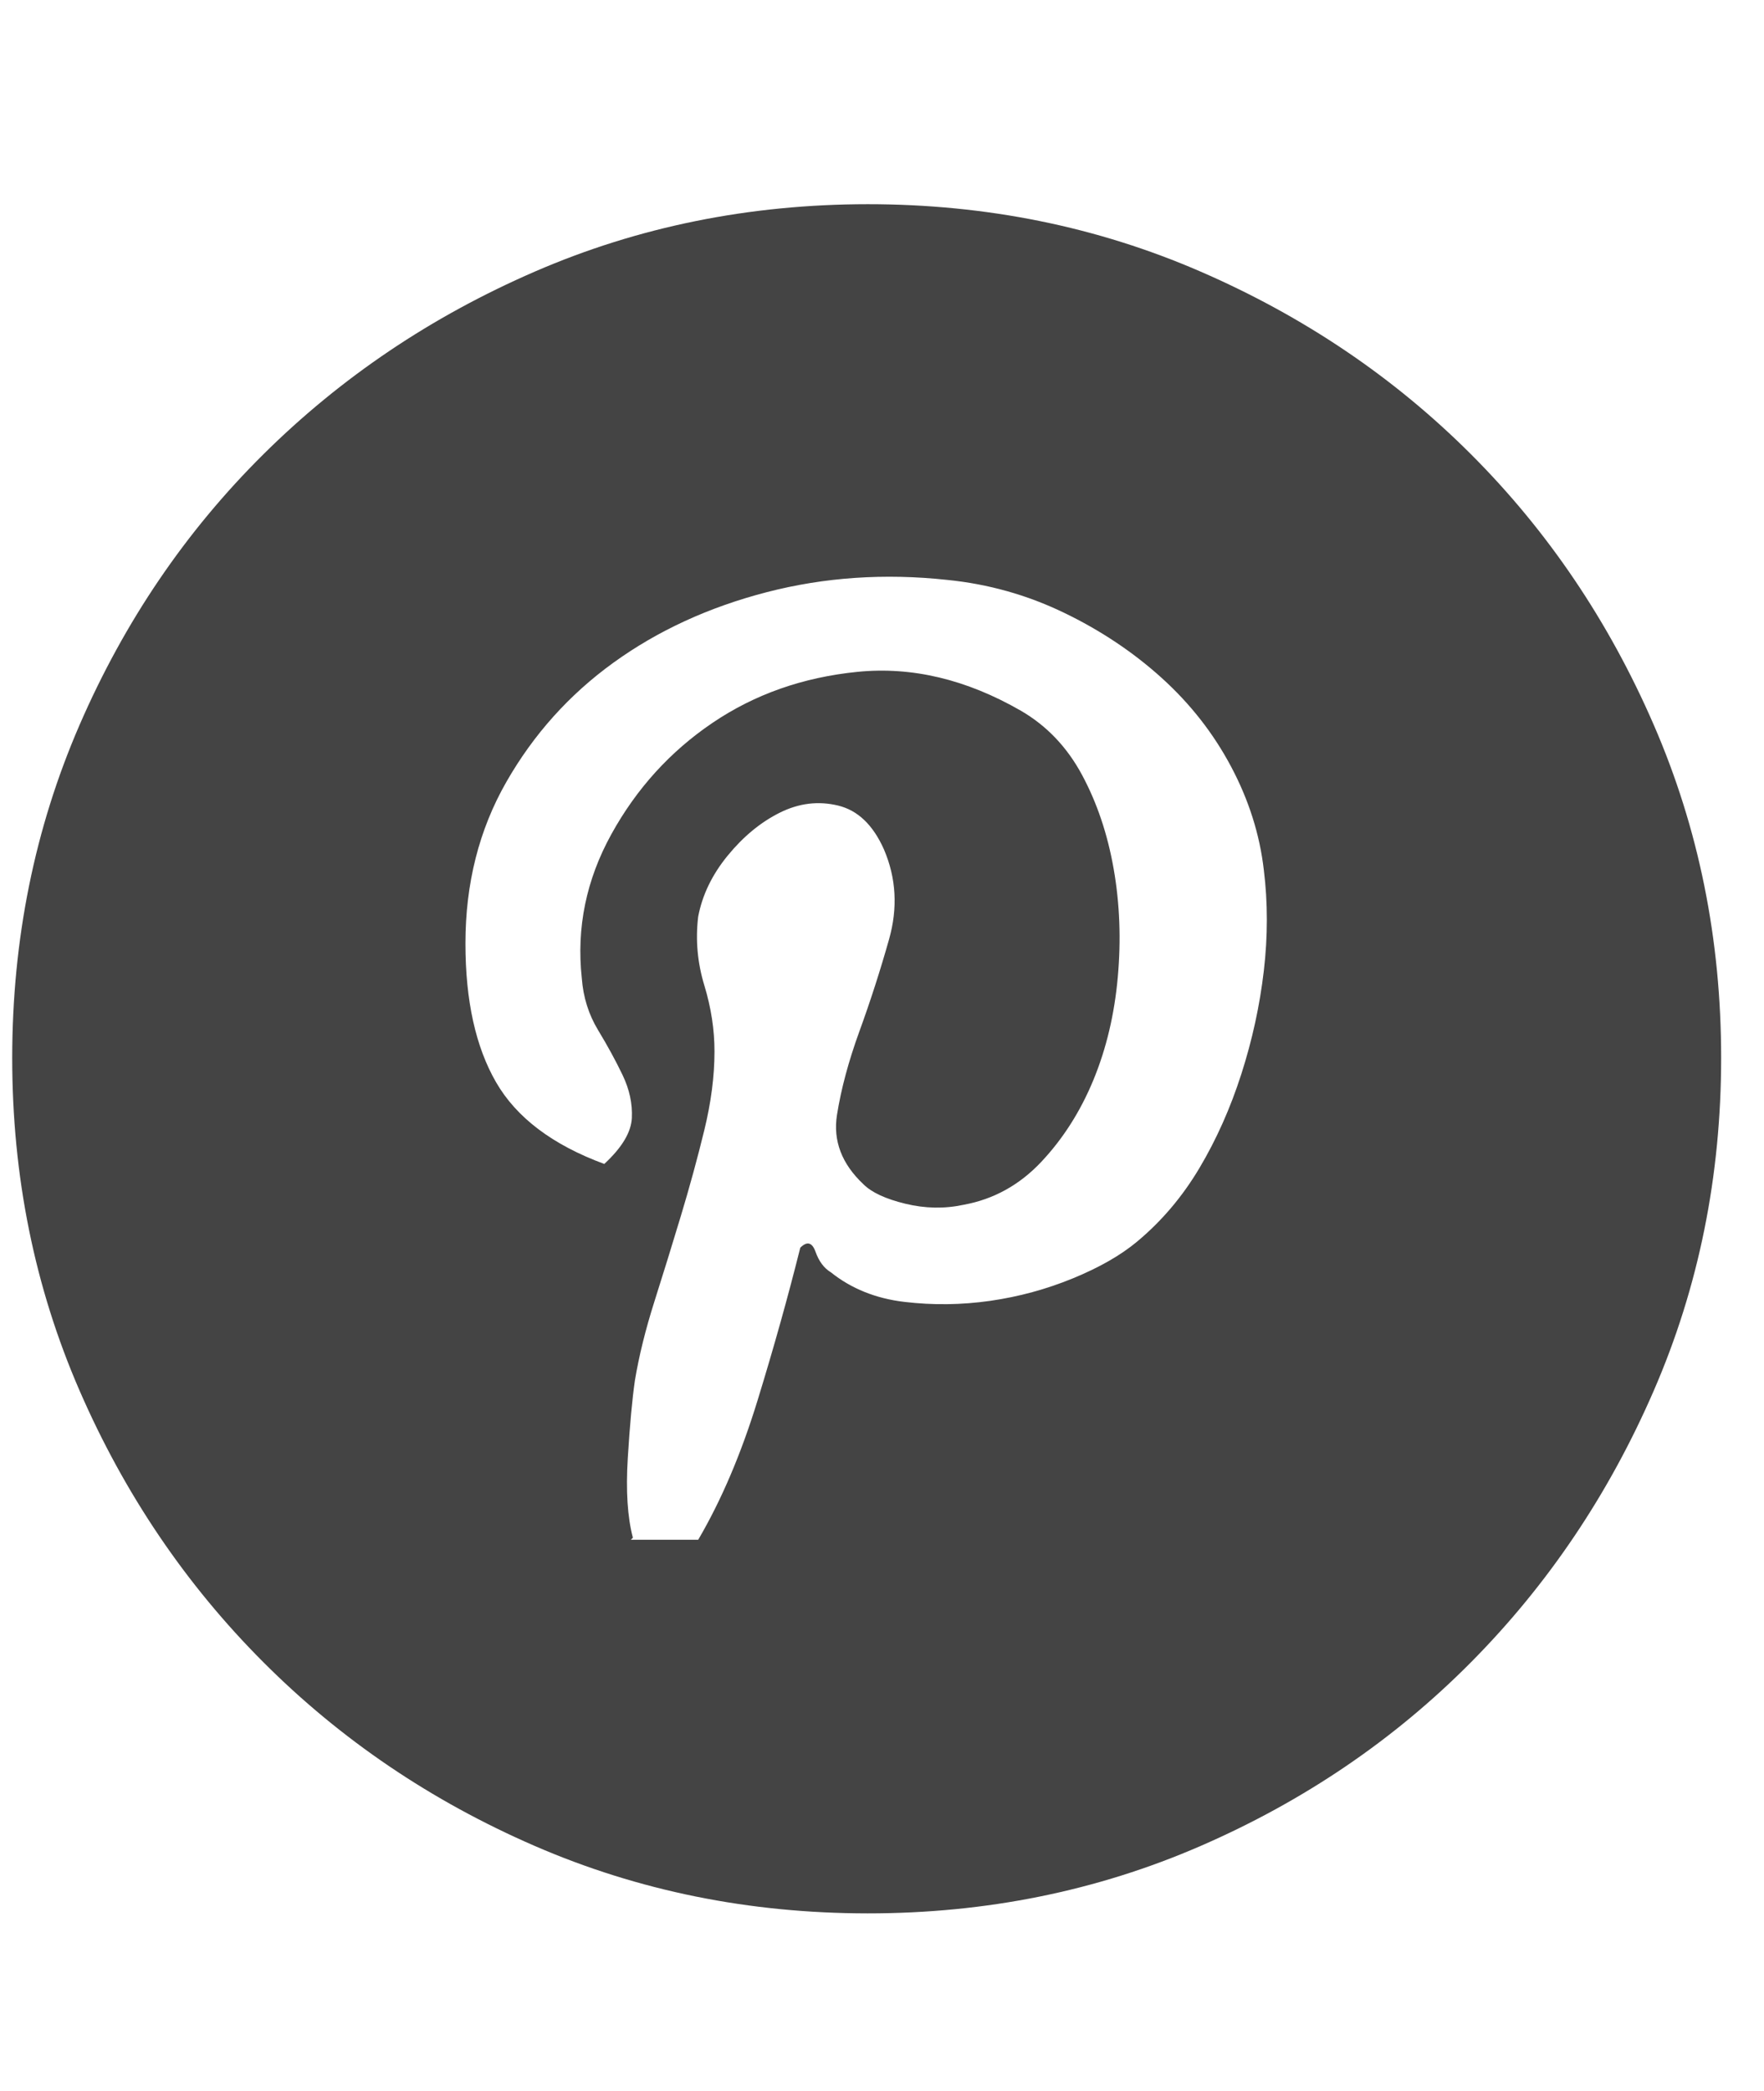 <?xml version="1.0" encoding="utf-8"?>
<!-- Generated by IcoMoon.io -->
<!DOCTYPE svg PUBLIC "-//W3C//DTD SVG 1.1//EN" "http://www.w3.org/Graphics/SVG/1.1/DTD/svg11.dtd">
<svg version="1.1" xmlns="http://www.w3.org/2000/svg" xmlns:xlink="http://www.w3.org/1999/xlink" width="27" height="32" viewBox="0 0 27 32">
<path d="M13.281 3.125q2.719 0 5.094 1.031t4.141 2.797 2.797 4.141 1.031 5.094-1.031 5.094-2.797 4.156-4.141 2.813-5.094 1.031-5.094-1.031-4.156-2.813-2.813-4.156-1.031-5.094 1.031-5.094 2.813-4.141 4.156-2.797 5.094-1.031zM17.406 19q0.563-0.469 0.953-1.125t0.641-1.438 0.344-1.578 0-1.547q-0.094-0.813-0.5-1.578t-1.063-1.359-1.5-1-1.781-0.5q-1.438-0.156-2.766 0.188t-2.344 1.078-1.641 1.828-0.625 2.469q0 1.313 0.469 2.125t1.656 1.25q0.406-0.375 0.422-0.703t-0.141-0.656-0.375-0.688-0.25-0.797q-0.125-1.156 0.453-2.203t1.547-1.703 2.219-0.781 2.5 0.594q0.594 0.344 0.938 0.984t0.484 1.438 0.063 1.656-0.375 1.578-0.797 1.25-1.188 0.656q-0.438 0.094-0.891-0.016t-0.641-0.297q-0.5-0.469-0.406-1.063t0.344-1.281 0.453-1.406-0.078-1.375q-0.25-0.563-0.703-0.672t-0.891 0.109-0.797 0.656-0.453 0.938q-0.063 0.531 0.094 1.047t0.156 1.016q0 0.563-0.156 1.203t-0.359 1.313-0.406 1.313-0.297 1.203q-0.063 0.438-0.109 1.188t0.078 1.219l-0.031 0.031h1.031q0.531-0.906 0.906-2.125t0.656-2.344q0.156-0.156 0.234 0.063t0.234 0.313q0.469 0.375 1.125 0.453t1.313-0.016 1.266-0.344 0.984-0.563z" fill="#444444"></path>
</svg>
